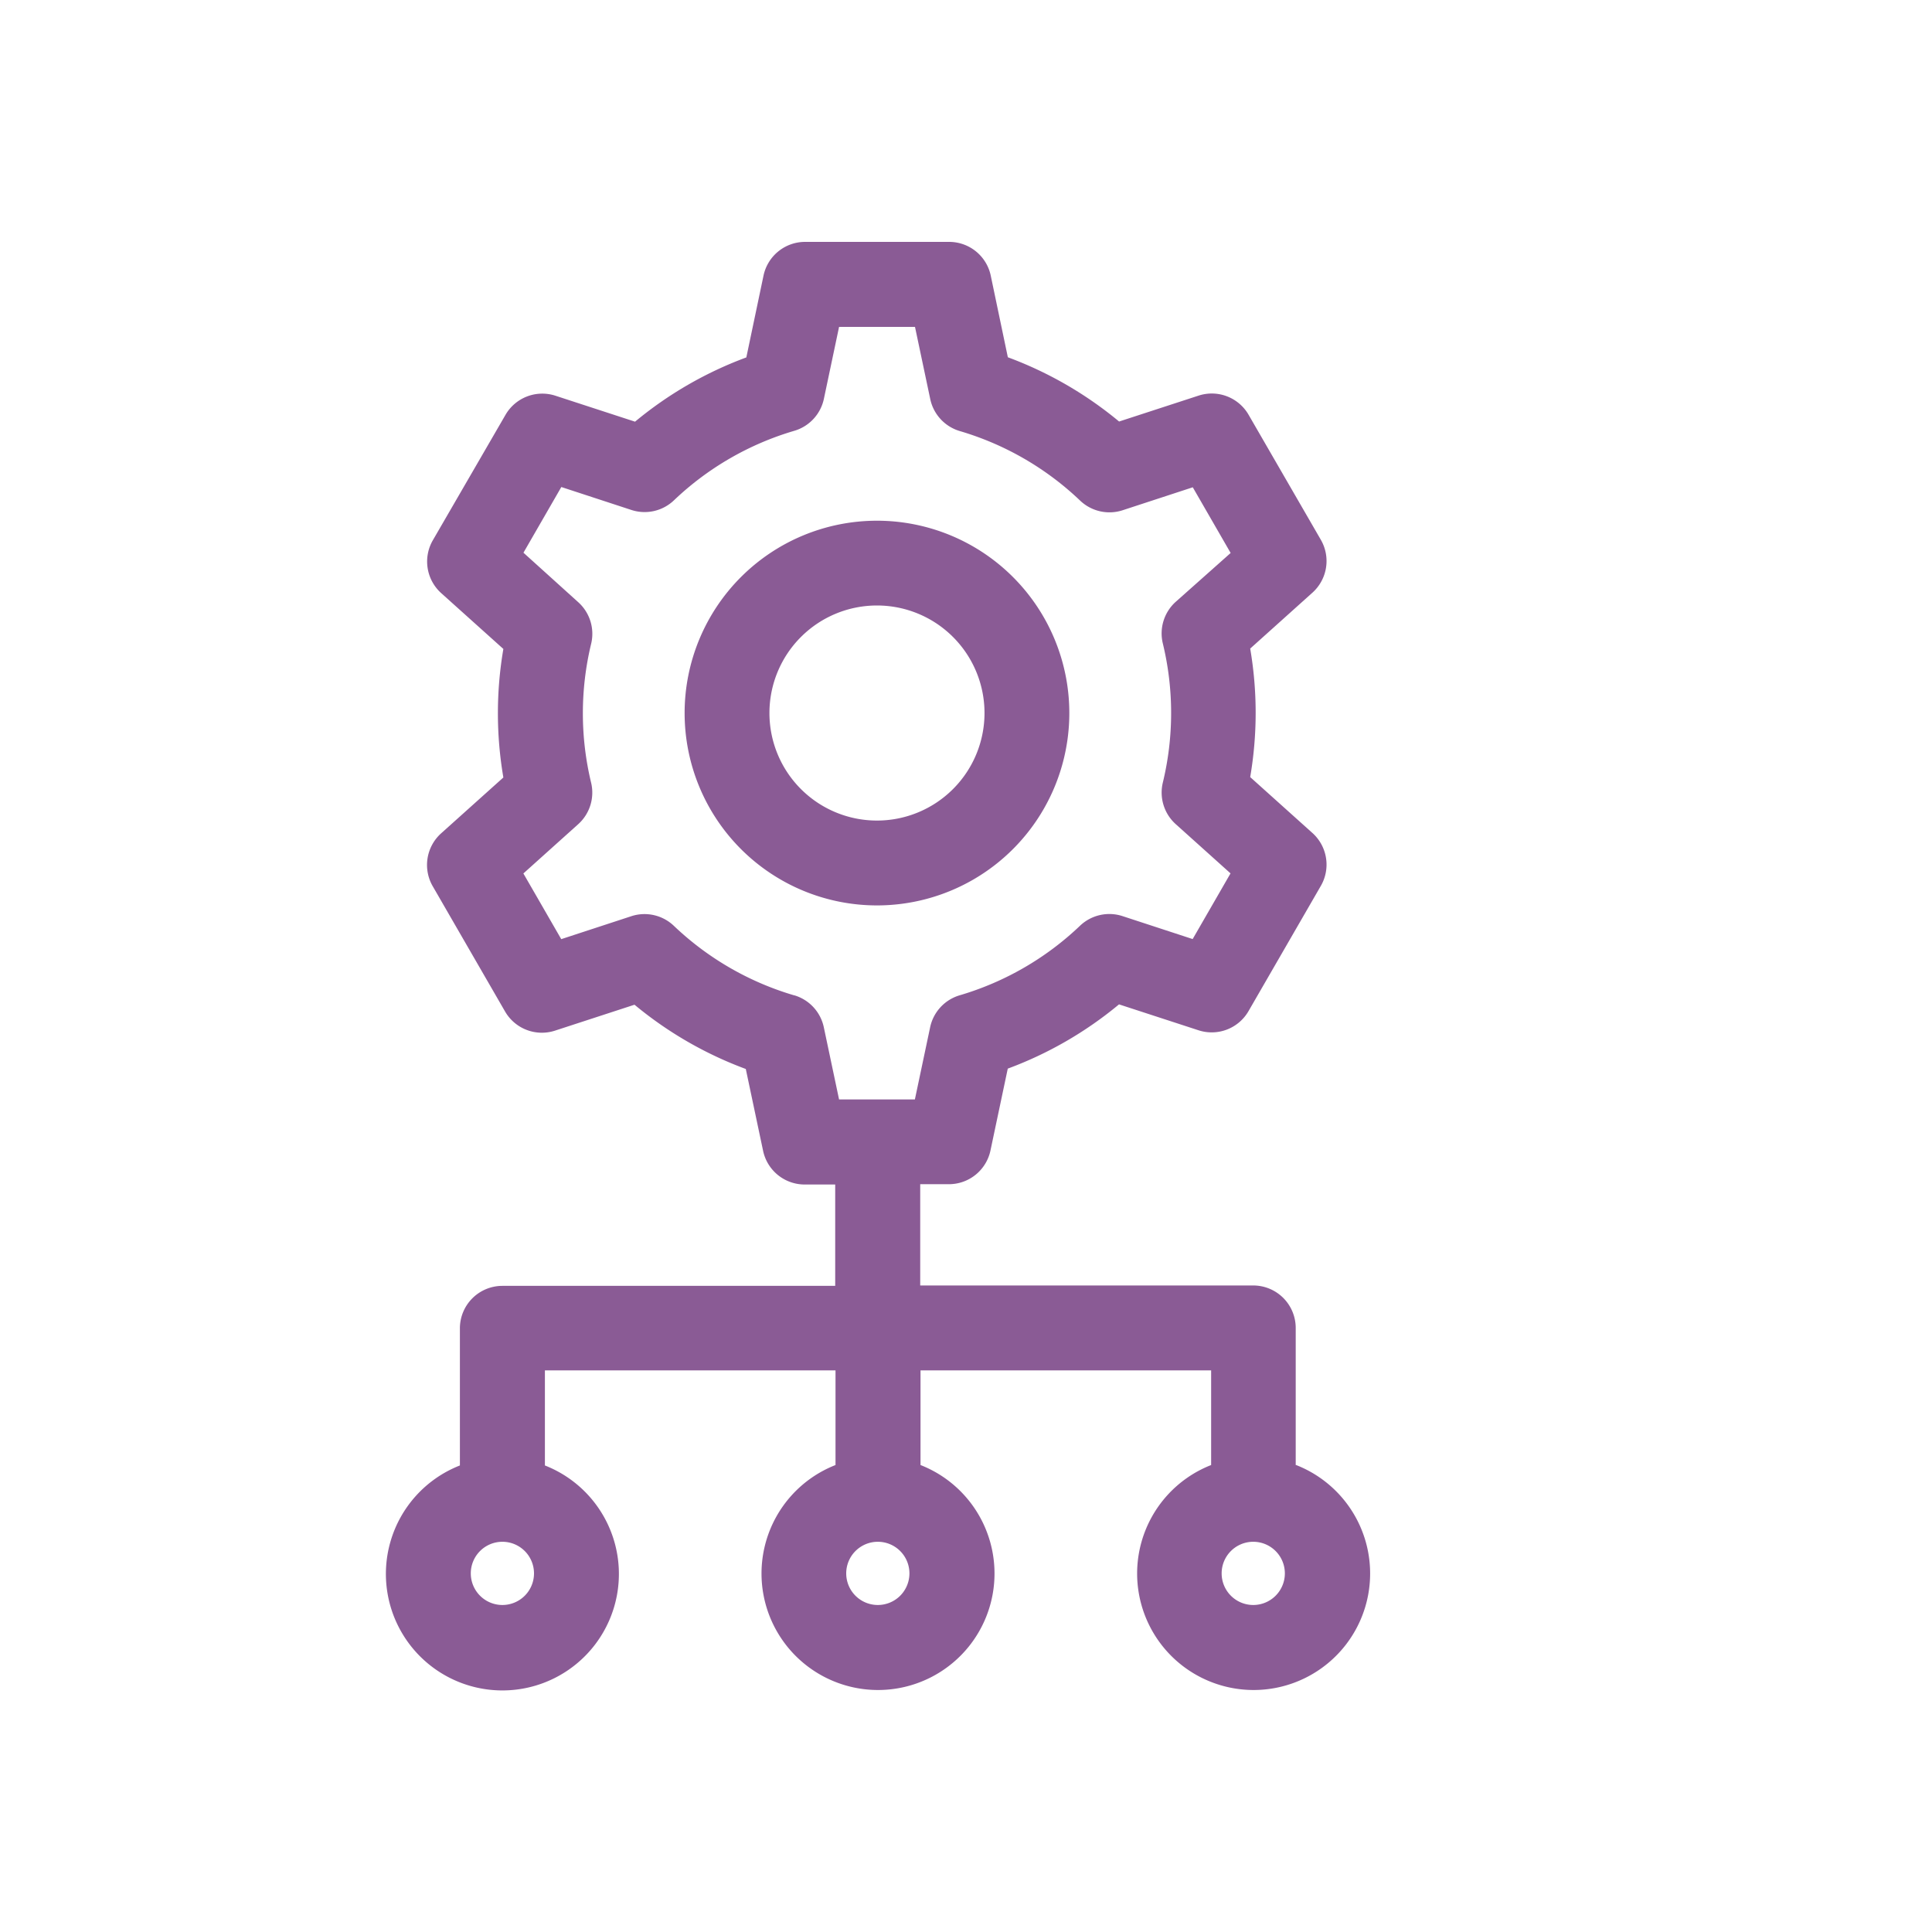 <svg xmlns="http://www.w3.org/2000/svg" xmlns:xlink="http://www.w3.org/1999/xlink" width="50" height="50" viewBox="0 0 50 50">
  <defs>
    <clipPath id="clip-_2_5">
      <rect width="50" height="50"/>
    </clipPath>
  </defs>
  <g id="_2_5" data-name="2 – 5" clip-path="url(#clip-_2_5)">
    <g id="Group_76" data-name="Group 76" transform="translate(-27.571 -524.74)">
      <g id="automation" transform="translate(37.558 531)">
        <path id="Path_41" data-name="Path 41" d="M105.618,31.656V28.108a1.1,1.1,0,0,0-1.1-1.1H95.9V24.387h.749a1.1,1.1,0,0,0,1.069-.871l.448-2.12a9.859,9.859,0,0,0,2.879-1.663l2.062.672a1.1,1.1,0,0,0,1.291-.5l1.871-3.24a1.1,1.1,0,0,0-.217-1.366l-1.612-1.448a9.859,9.859,0,0,0,0-3.326l1.612-1.448a1.1,1.1,0,0,0,.217-1.366L104.4,4.477a1.1,1.1,0,0,0-1.291-.5l-2.062.672a9.859,9.859,0,0,0-2.879-1.663L97.725.871A1.1,1.1,0,0,0,96.656,0H92.914a1.1,1.1,0,0,0-1.069.871L91.4,2.99a9.859,9.859,0,0,0-2.88,1.663L86.456,3.98a1.1,1.1,0,0,0-1.291.5l-1.88,3.245A1.1,1.1,0,0,0,83.5,9.087l1.612,1.448a9.859,9.859,0,0,0,0,3.326L83.5,15.308a1.1,1.1,0,0,0-.217,1.366l1.871,3.24a1.1,1.1,0,0,0,1.291.5l2.061-.672a9.859,9.859,0,0,0,2.88,1.663l.448,2.119a1.1,1.1,0,0,0,1.069.871H93.7v2.623H85.087a1.1,1.1,0,0,0-1.1,1.1v3.548a3.015,3.015,0,1,0,2.2,0V29.205h7.521v2.45a3.015,3.015,0,1,0,2.2,0v-2.45h7.521v2.45a3.015,3.015,0,1,0,2.2,0ZM92.64,19.5a7.633,7.633,0,0,1-3.116-1.8,1.1,1.1,0,0,0-1.1-.249l-1.814.594-.98-1.7,1.418-1.274A1.1,1.1,0,0,0,87.384,14a7.66,7.66,0,0,1,0-3.6,1.1,1.1,0,0,0-.334-1.075L85.632,8.044l.98-1.7,1.814.594a1.1,1.1,0,0,0,1.1-.249,7.632,7.632,0,0,1,3.116-1.8,1.1,1.1,0,0,0,.766-.831L93.8,2.2h1.965l.394,1.865a1.1,1.1,0,0,0,.766.831,7.636,7.636,0,0,1,3.114,1.8,1.1,1.1,0,0,0,1.1.249l1.815-.594.98,1.7L102.51,9.317a1.1,1.1,0,0,0-.331,1.076,7.652,7.652,0,0,1,0,3.6,1.1,1.1,0,0,0,.334,1.076l1.418,1.274-.98,1.7-1.815-.594a1.1,1.1,0,0,0-1.1.249,7.636,7.636,0,0,1-3.114,1.8,1.1,1.1,0,0,0-.766.831l-.394,1.865H93.8l-.394-1.865a1.1,1.1,0,0,0-.766-.831ZM85.087,35.277a.818.818,0,1,1,.818-.818A.818.818,0,0,1,85.087,35.277Zm9.716,0a.818.818,0,1,1,.818-.818A.818.818,0,0,1,94.8,35.277Zm9.716,0a.818.818,0,1,1,.818-.818.818.818,0,0,1-.818.818Z" transform="translate(-82.072)" fill="#8a5b95"/>
        <path id="Path_42" data-name="Path 42" d="M197.631,103.548a4.978,4.978,0,1,0-4.978,4.979,4.978,4.978,0,0,0,4.978-4.979Zm-7.761,0a2.783,2.783,0,1,1,2.783,2.783,2.783,2.783,0,0,1-2.783-2.783Z" transform="translate(-179.944 -91.355)" fill="#8a5b95"/>
      </g>
    </g>
  </g>
</svg>
